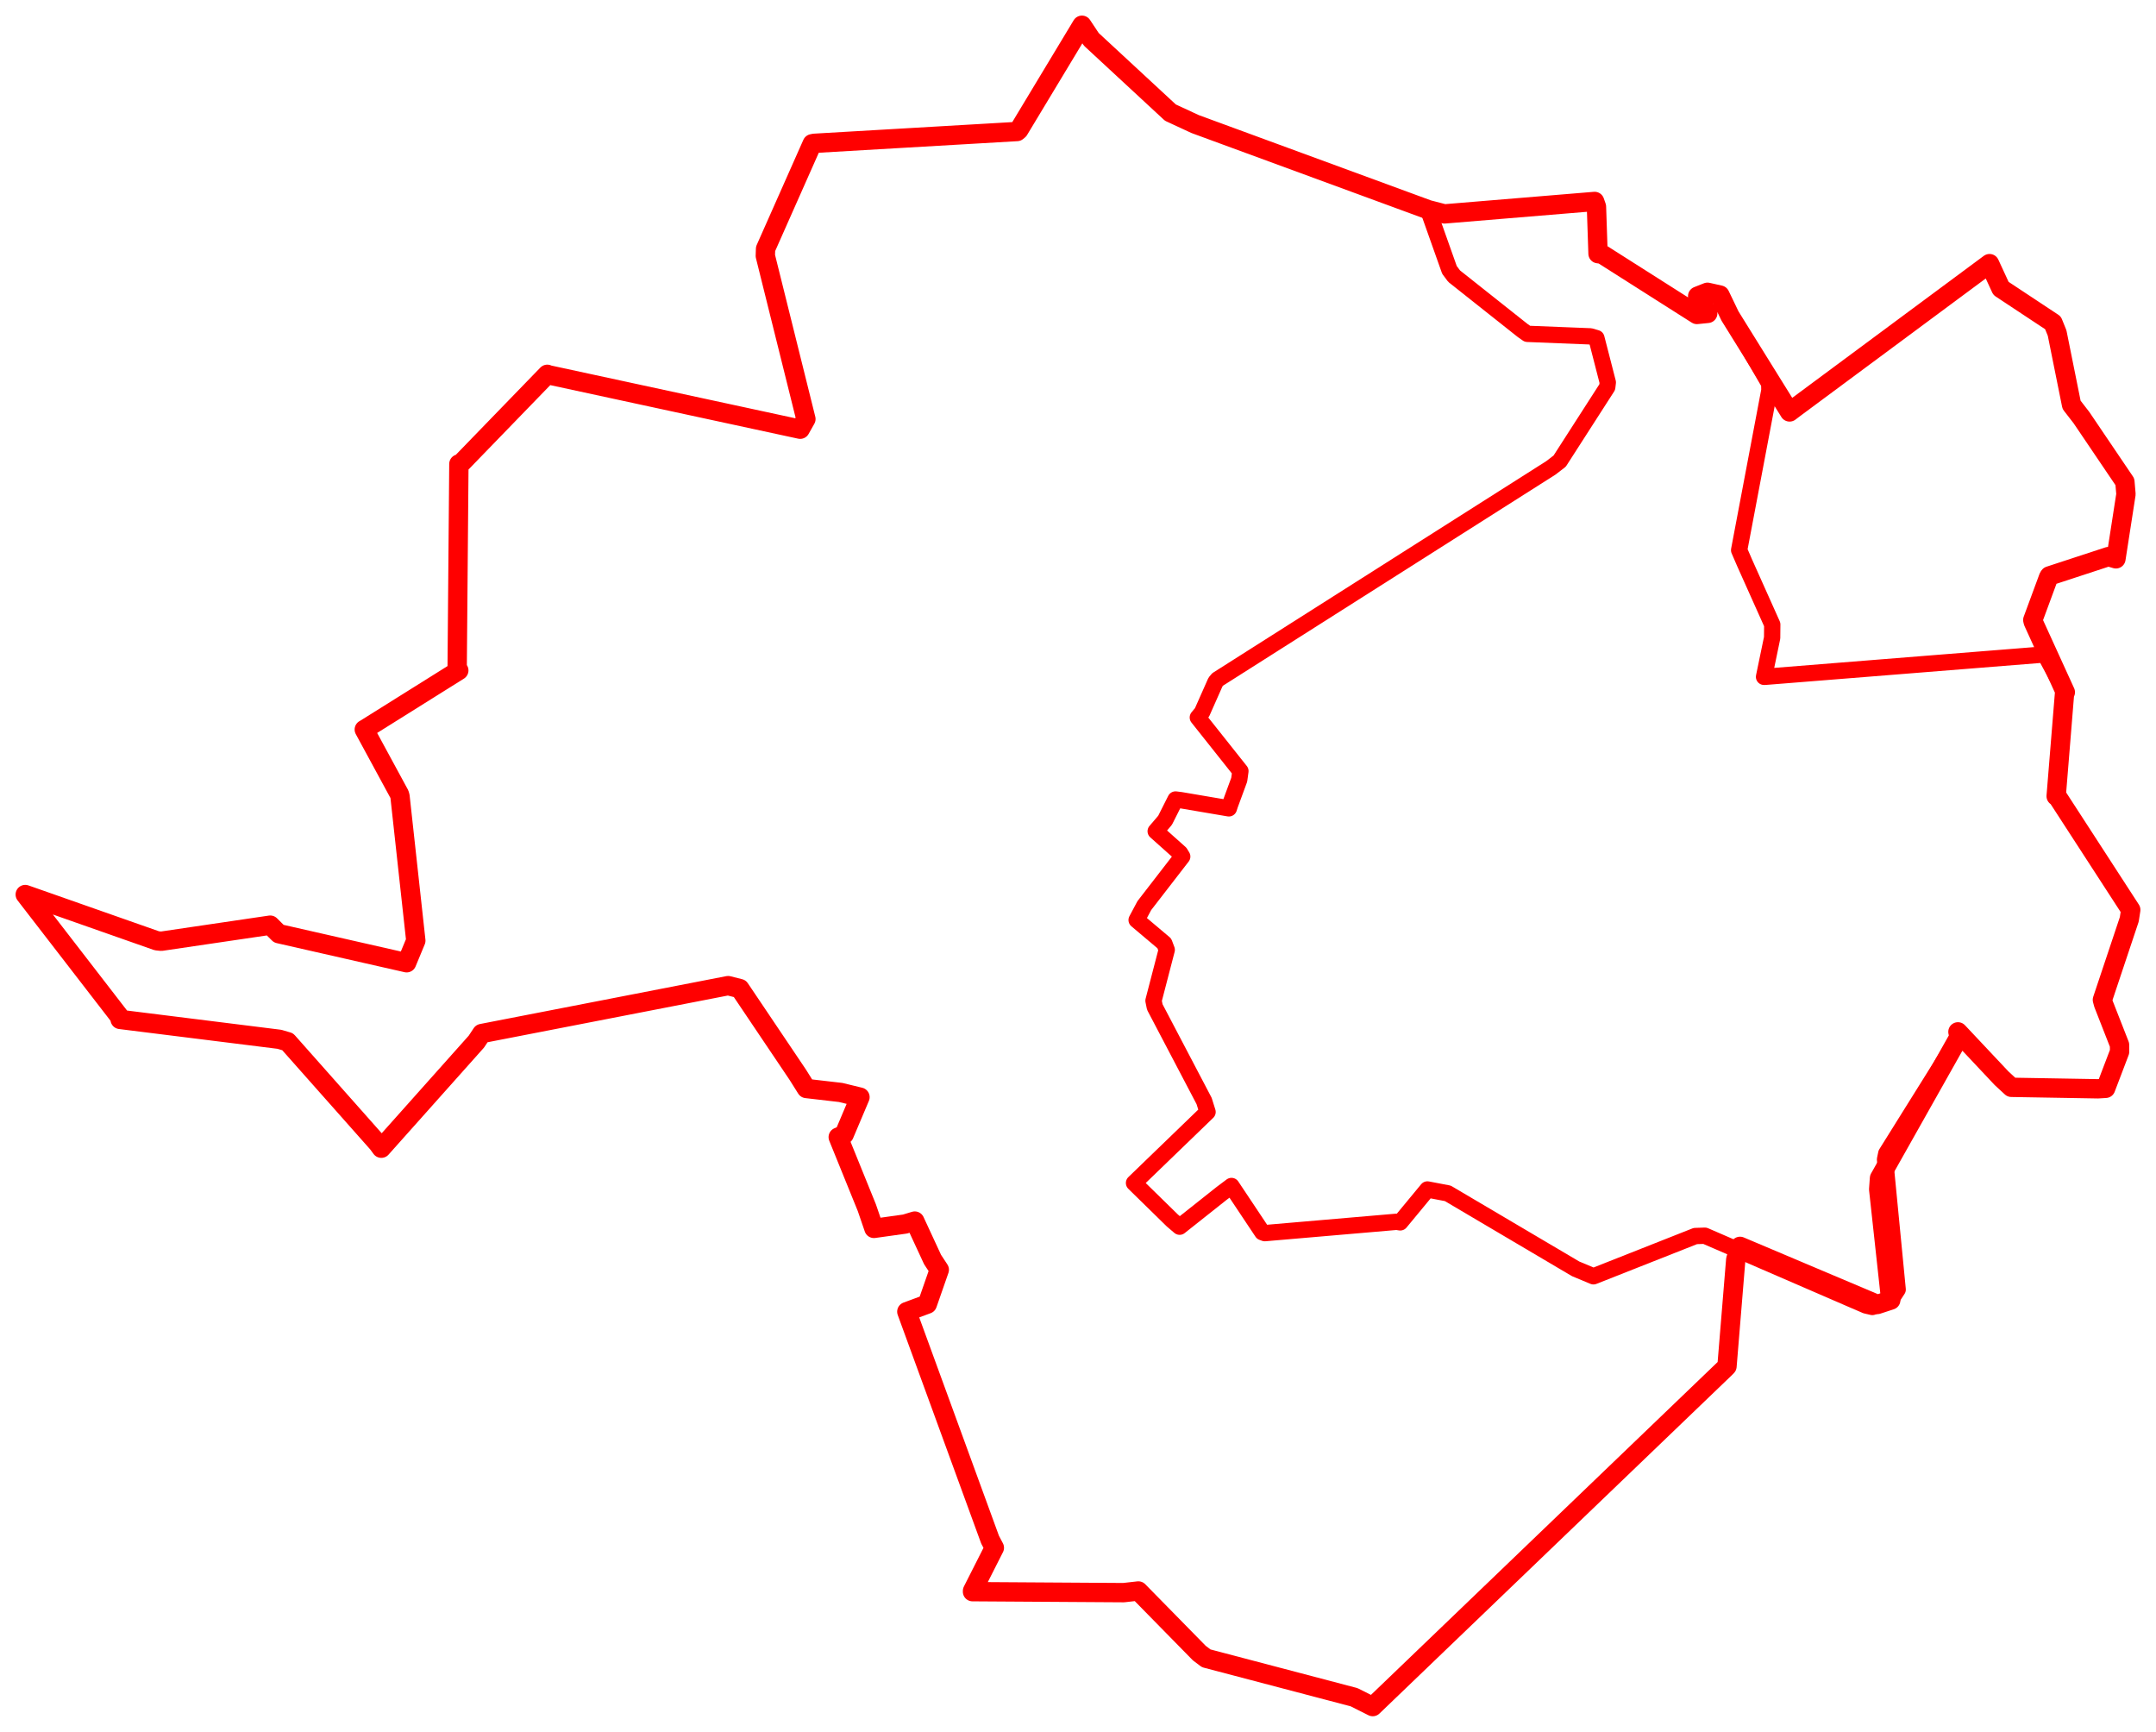 <svg width="426.892" height="342.849" xmlns="http://www.w3.org/2000/svg"><polygon points="5,177.089 23.709,201.312 23.781,201.811 55.322,205.748 56.956,206.229 74.787,226.336 75.501,227.307 94.326,206.204 95.386,204.606 144.166,195.124 146.48,195.707 157.956,212.756 159.67,215.487 166.457,216.273 170.277,217.201 167.143,224.604 165.971,225.116 171.636,239.081 173.041,243.181 179.192,242.321 181.124,241.734 184.649,249.343 185.981,251.368 183.609,258.17 179.554,259.669 196.036,304.801 196.884,306.41 192.563,314.939 192.559,315.099 222.484,315.292 225.397,314.962 237.47,327.265 238.836,328.293 268.107,335.993 271.804,337.849 341.664,270.784 341.946,270.489 343.685,249.323 344.529,246.739 371.728,258.239 374.374,257.373 371.985,235.453 372.143,233.247 387.9,205.277 387.676,204.276 396.304,213.448 398.259,215.254 415.402,215.546 416.921,215.453 419.682,208.207 419.674,206.856 416.503,198.762 416.279,197.933 421.601,182.006 421.892,180.119 407.414,157.8 407.125,157.619 408.784,137.226 408.939,137.041 402.589,123.121 402.498,122.734 405.636,114.238 405.794,114.012 417.459,110.188 418.96,110.63 420.944,97.837 420.734,95.387 412.129,82.668 410.174,80.143 407.31,65.926 406.492,63.905 396.195,57.094 393.931,52.193 355.529,80.652 354.342,81.548 342.547,62.569 340.549,58.415 338.083,57.862 336.142,58.628 338.133,62.037 335.991,62.253 317.211,50.326 316.414,50.216 316.102,40.917 315.739,39.882 286.006,42.345 282.765,41.504 236.636,24.56 231.739,22.29 216.084,7.793 214.228,5 201.723,25.738 201.375,26.035 161.234,28.372 160.818,28.455 151.583,49.266 151.536,50.648 159.57,82.953 158.436,84.97 108.441,74.171 108.364,74.102 91.156,91.858 90.86,91.849 90.519,132.375 90.843,132.723 72.306,144.327 72.13,144.42 79.092,157.248 79.204,157.666 82.332,186.216 80.516,190.593 55.202,184.838 53.505,183.153 31.927,186.335 31.057,186.244 5,177.089" stroke="red" stroke-width="3.829" fill="none" stroke-linejoin="round" vector-effect="non-scaling-stroke"></polygon><polygon points="224.539,234.19 232.129,241.619 233.57,242.844 241.891,236.248 243.837,234.788 249.938,243.94 250.437,244.12 276.521,241.875 277.246,241.989 282.633,235.475 286.666,236.244 311.98,251.189 315.509,252.664 335.68,244.696 337.561,244.632 369.429,258.434 370.724,258.738 374.374,257.373 375.742,255.283 373.242,229.524 373.489,228.343 387.9,205.277 387.676,204.276 396.304,213.448 398.259,215.254 415.402,215.546 416.921,215.453 419.682,208.207 419.674,206.856 416.503,198.762 416.279,197.933 421.601,182.006 421.892,180.119 407.414,157.8 407.125,157.619 408.784,137.226 408.939,137.041 405.008,129.765 404.868,129.557 349.615,133.976 349.283,133.991 350.886,126.261 350.91,123.635 345.432,111.406 344.353,108.91 350.342,77.263 350.309,75.94 342.547,62.569 340.549,58.415 338.083,57.862 336.142,58.628 338.133,62.037 335.991,62.253 317.211,50.326 316.414,50.216 316.102,40.917 315.739,39.882 286.006,42.345 282.765,41.504 286.994,53.426 287.917,54.667 301.496,65.433 302.437,66.09 314.902,66.588 316.09,66.935 318.347,75.705 318.236,76.637 308.82,91.282 307.064,92.633 241.099,134.503 240.672,135.009 237.999,141.036 237.174,142.037 245.602,152.648 245.367,154.366 243.537,159.34 243.317,160.026 233.797,158.406 232.757,158.276 230.683,162.393 228.828,164.561 233.652,168.866 234.084,169.57 226.574,179.284 225.055,182.136 230.535,186.759 231.014,188.038 228.398,198.103 228.651,199.351 238.414,217.955 239.097,220.134 224.539,234.19" stroke="red" stroke-width="3.23" fill="none" stroke-linejoin="round" vector-effect="non-scaling-stroke"></polygon></svg>